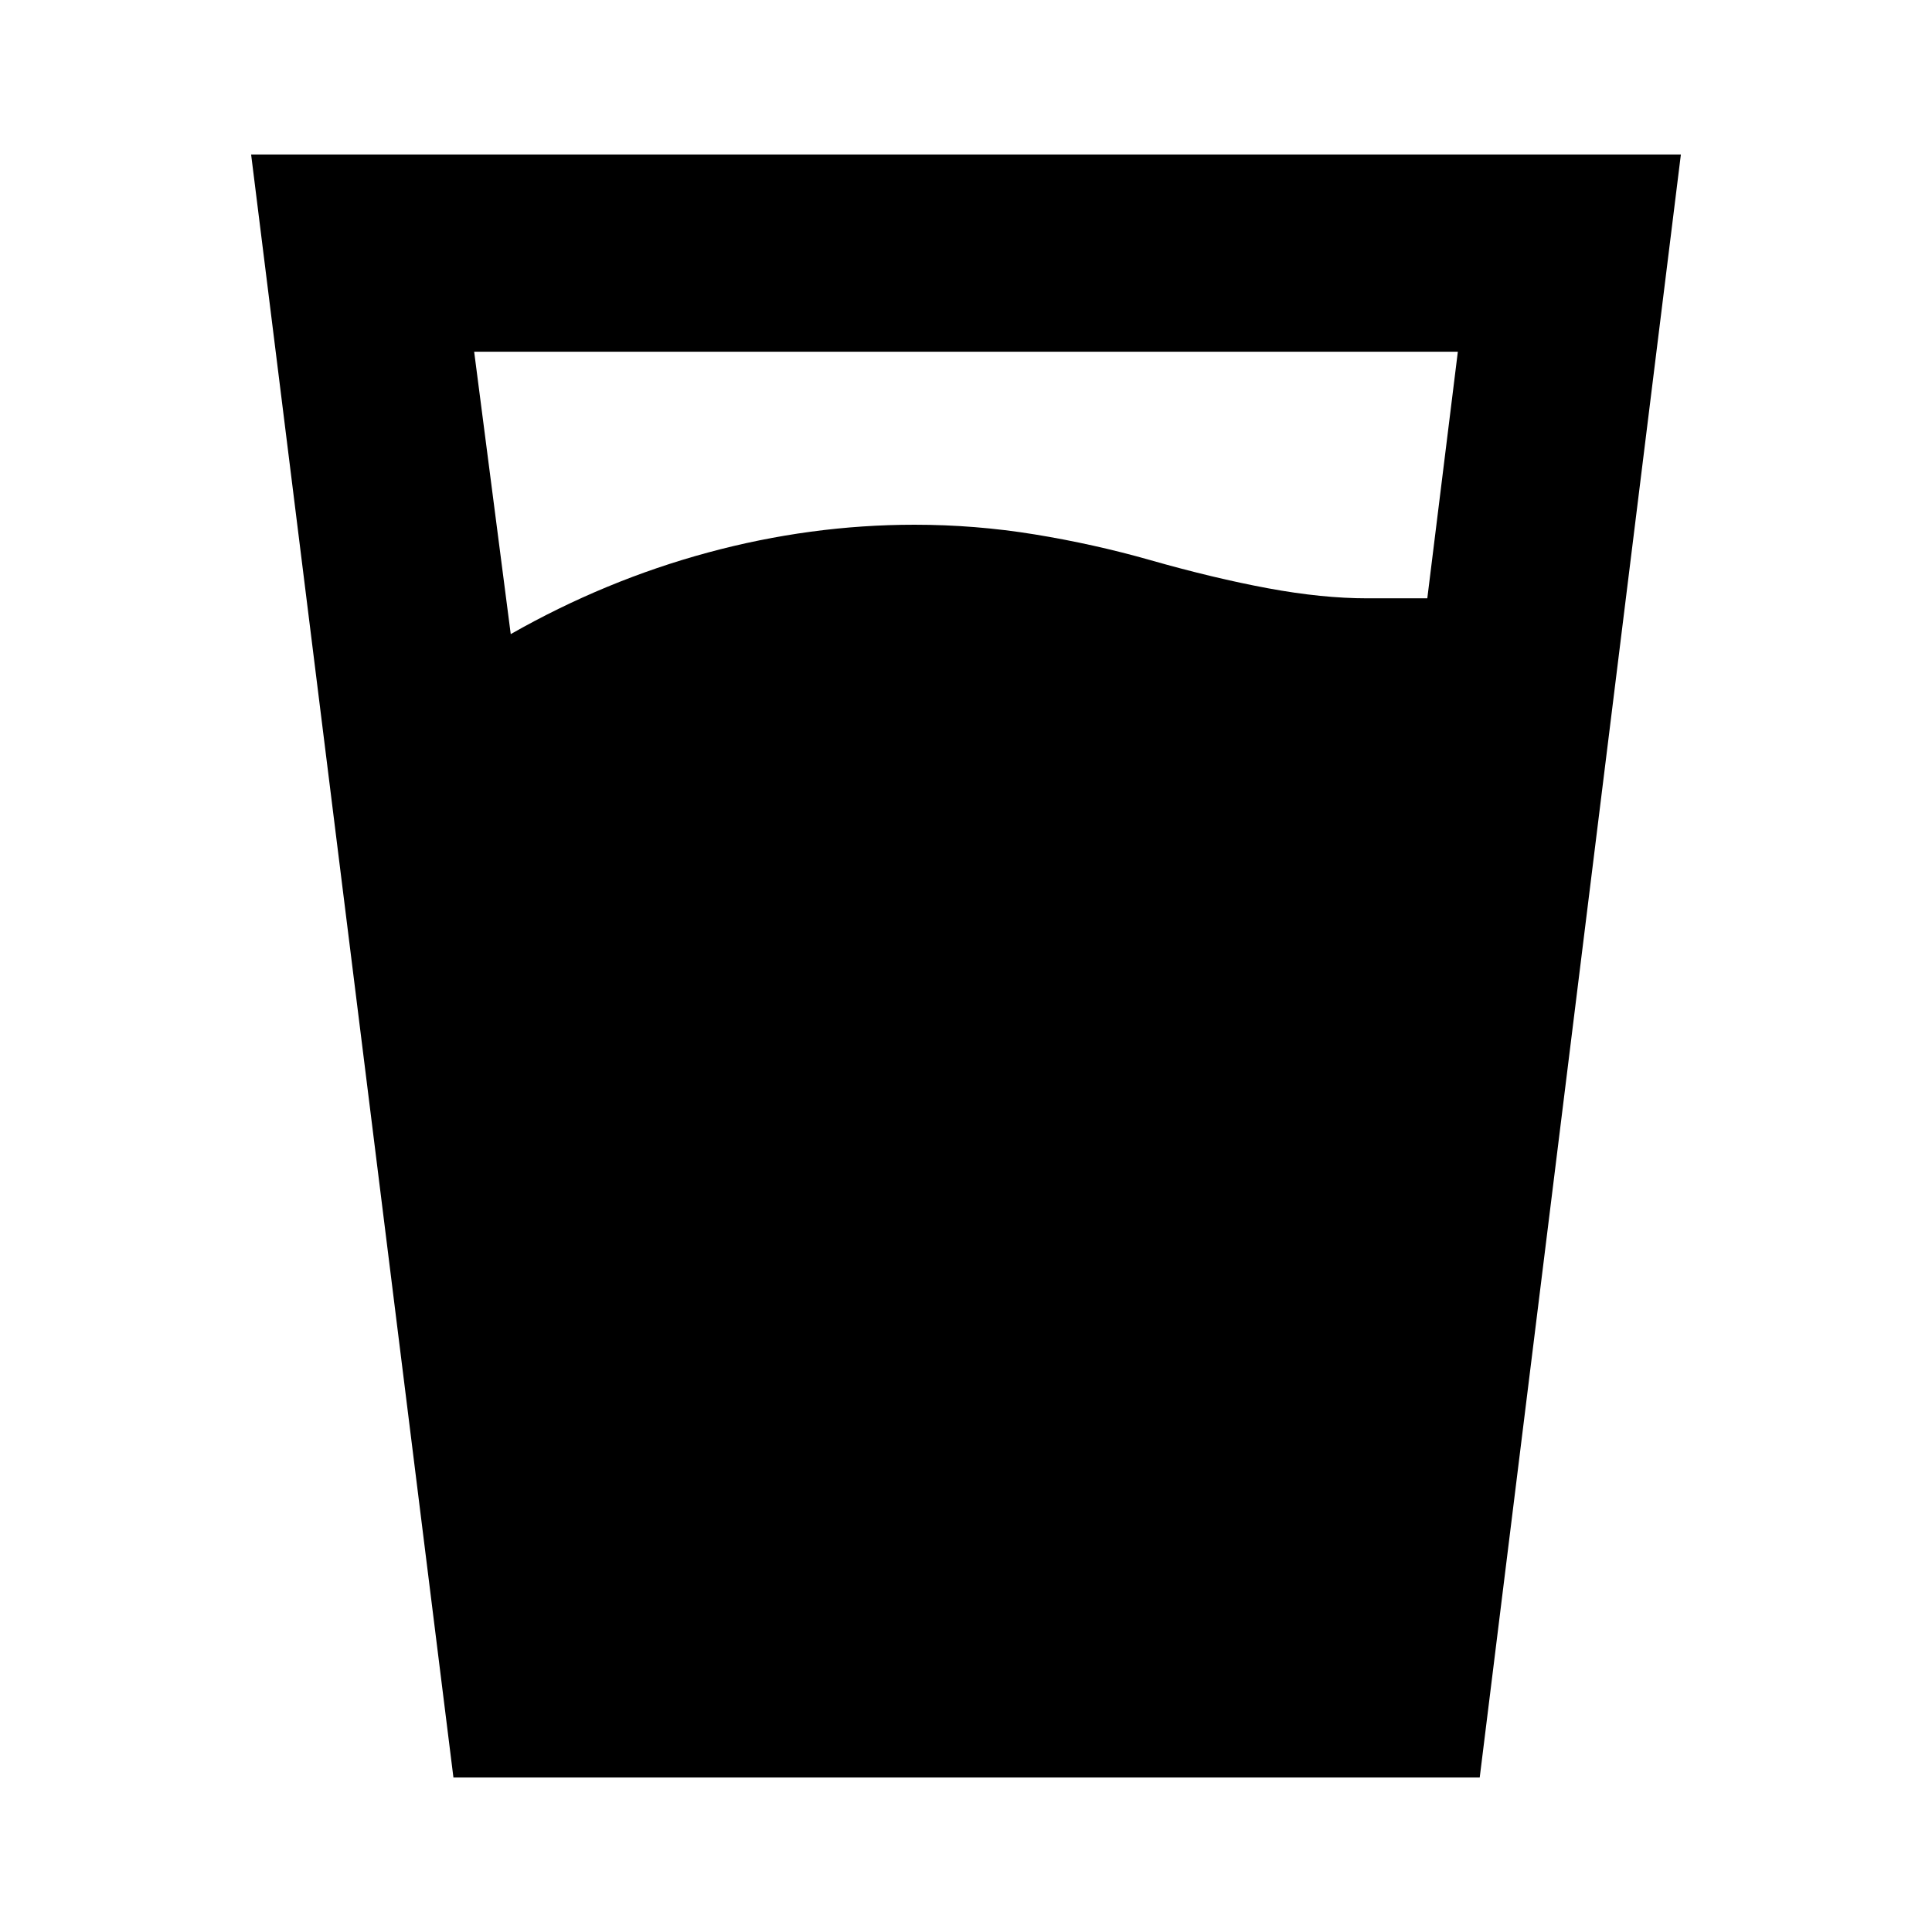 <svg xmlns="http://www.w3.org/2000/svg" height="20" viewBox="0 -960 960 960" width="20"><path d="M253.783-644.914q47-26.739 98.022-40.543 51.021-13.805 102.63-13.805 30.13 0 59.543 4.783t57.544 12.783q31.565 9 58.5 14t49.369 5h29.826l15.174-122.521H235.609l18.174 140.303ZM225.304-76.782 124.782-883.218h710.436L735.262-76.782H225.304Z"/></svg>